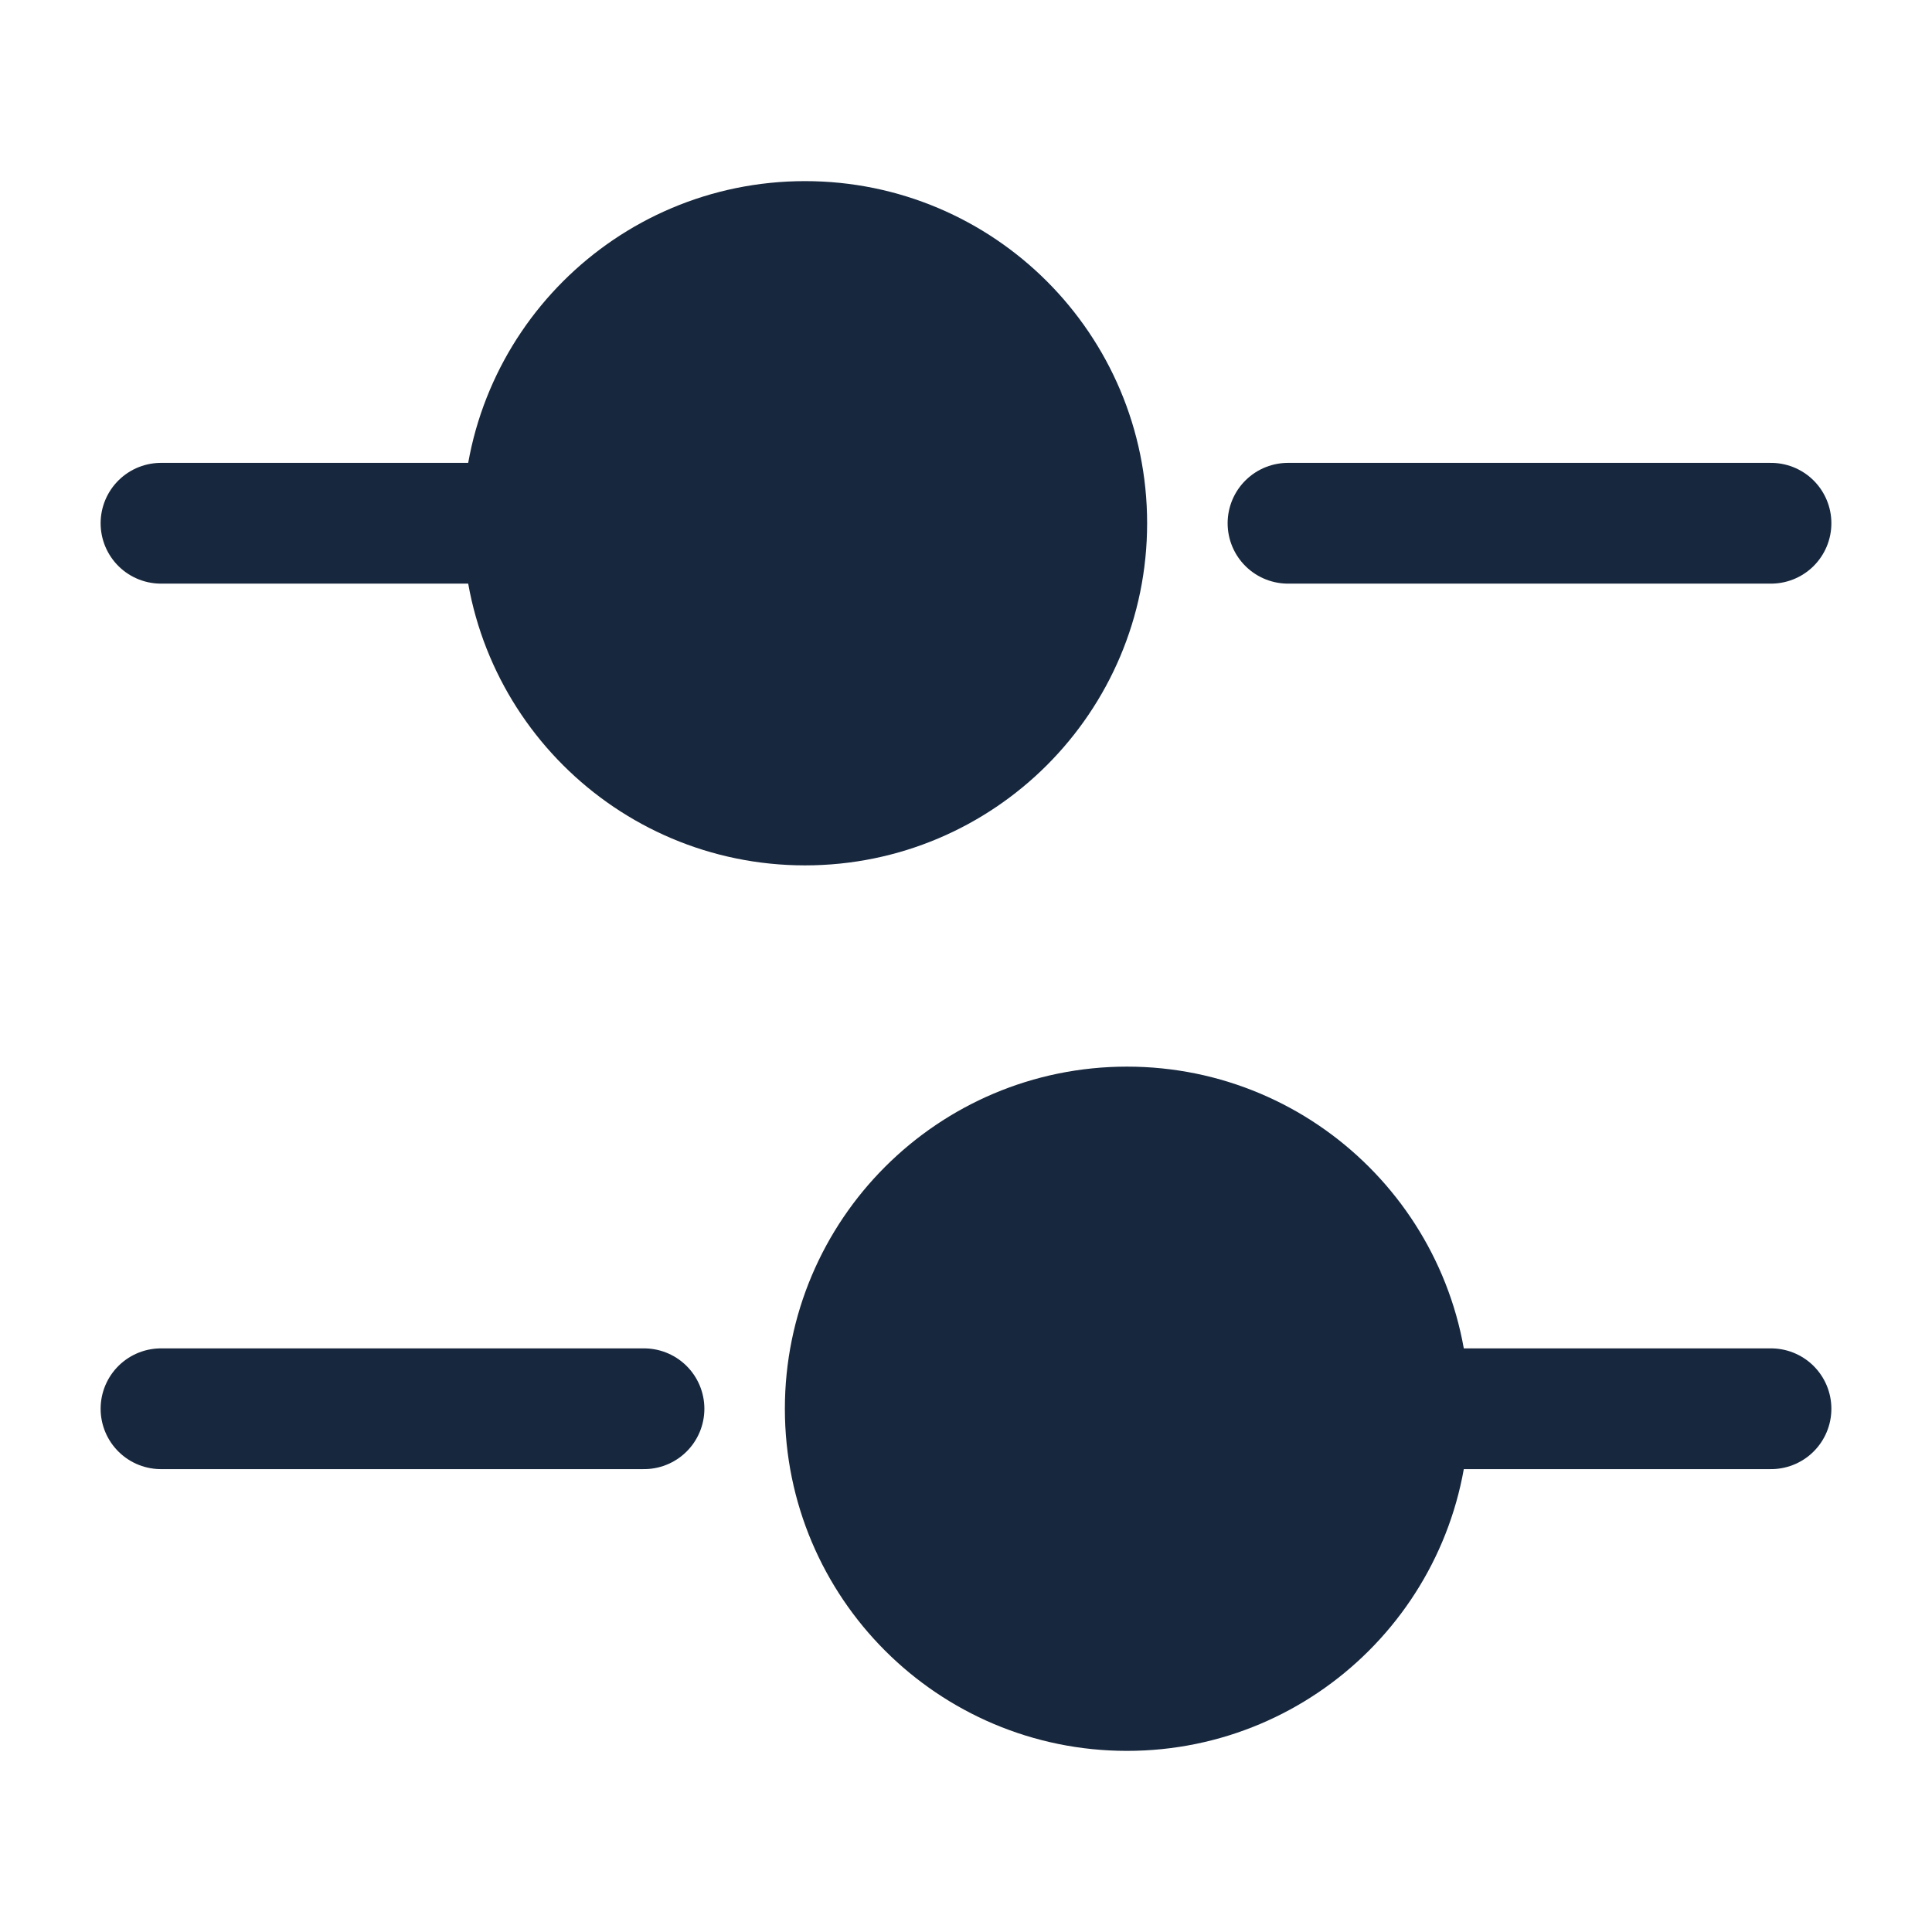 <svg width="24" height="24" viewBox="0 0 24 24" fill="none" xmlns="http://www.w3.org/2000/svg">
<path d="M22 6.5H16" stroke="#17273D" stroke-width="1.5" stroke-miterlimit="10" stroke-linecap="round" stroke-linejoin="round"/>
<path d="M6 6.5H2" stroke="#17273D" stroke-width="1.5" stroke-miterlimit="10" stroke-linecap="round" stroke-linejoin="round"/>
<path d="M10 10C11.933 10 13.5 8.433 13.5 6.5C13.5 4.567 11.933 3 10 3C8.067 3 6.5 4.567 6.5 6.5C6.5 8.433 8.067 10 10 10Z" fill="#17273D" stroke="#17273D" stroke-width="1.5" stroke-miterlimit="10" stroke-linecap="round" stroke-linejoin="round"/>
<path d="M22 17.5H18" stroke="#17273D" stroke-width="1.5" stroke-miterlimit="10" stroke-linecap="round" stroke-linejoin="round"/>
<path d="M8 17.5H2" stroke="#17273D" stroke-width="1.5" stroke-miterlimit="10" stroke-linecap="round" stroke-linejoin="round"/>
<path d="M14 21C15.933 21 17.5 19.433 17.5 17.5C17.5 15.567 15.933 14 14 14C12.067 14 10.5 15.567 10.5 17.5C10.5 19.433 12.067 21 14 21Z" fill="#17273D" stroke="#17273D" stroke-width="1.5" stroke-miterlimit="10" stroke-linecap="round" stroke-linejoin="round"/>
</svg>

